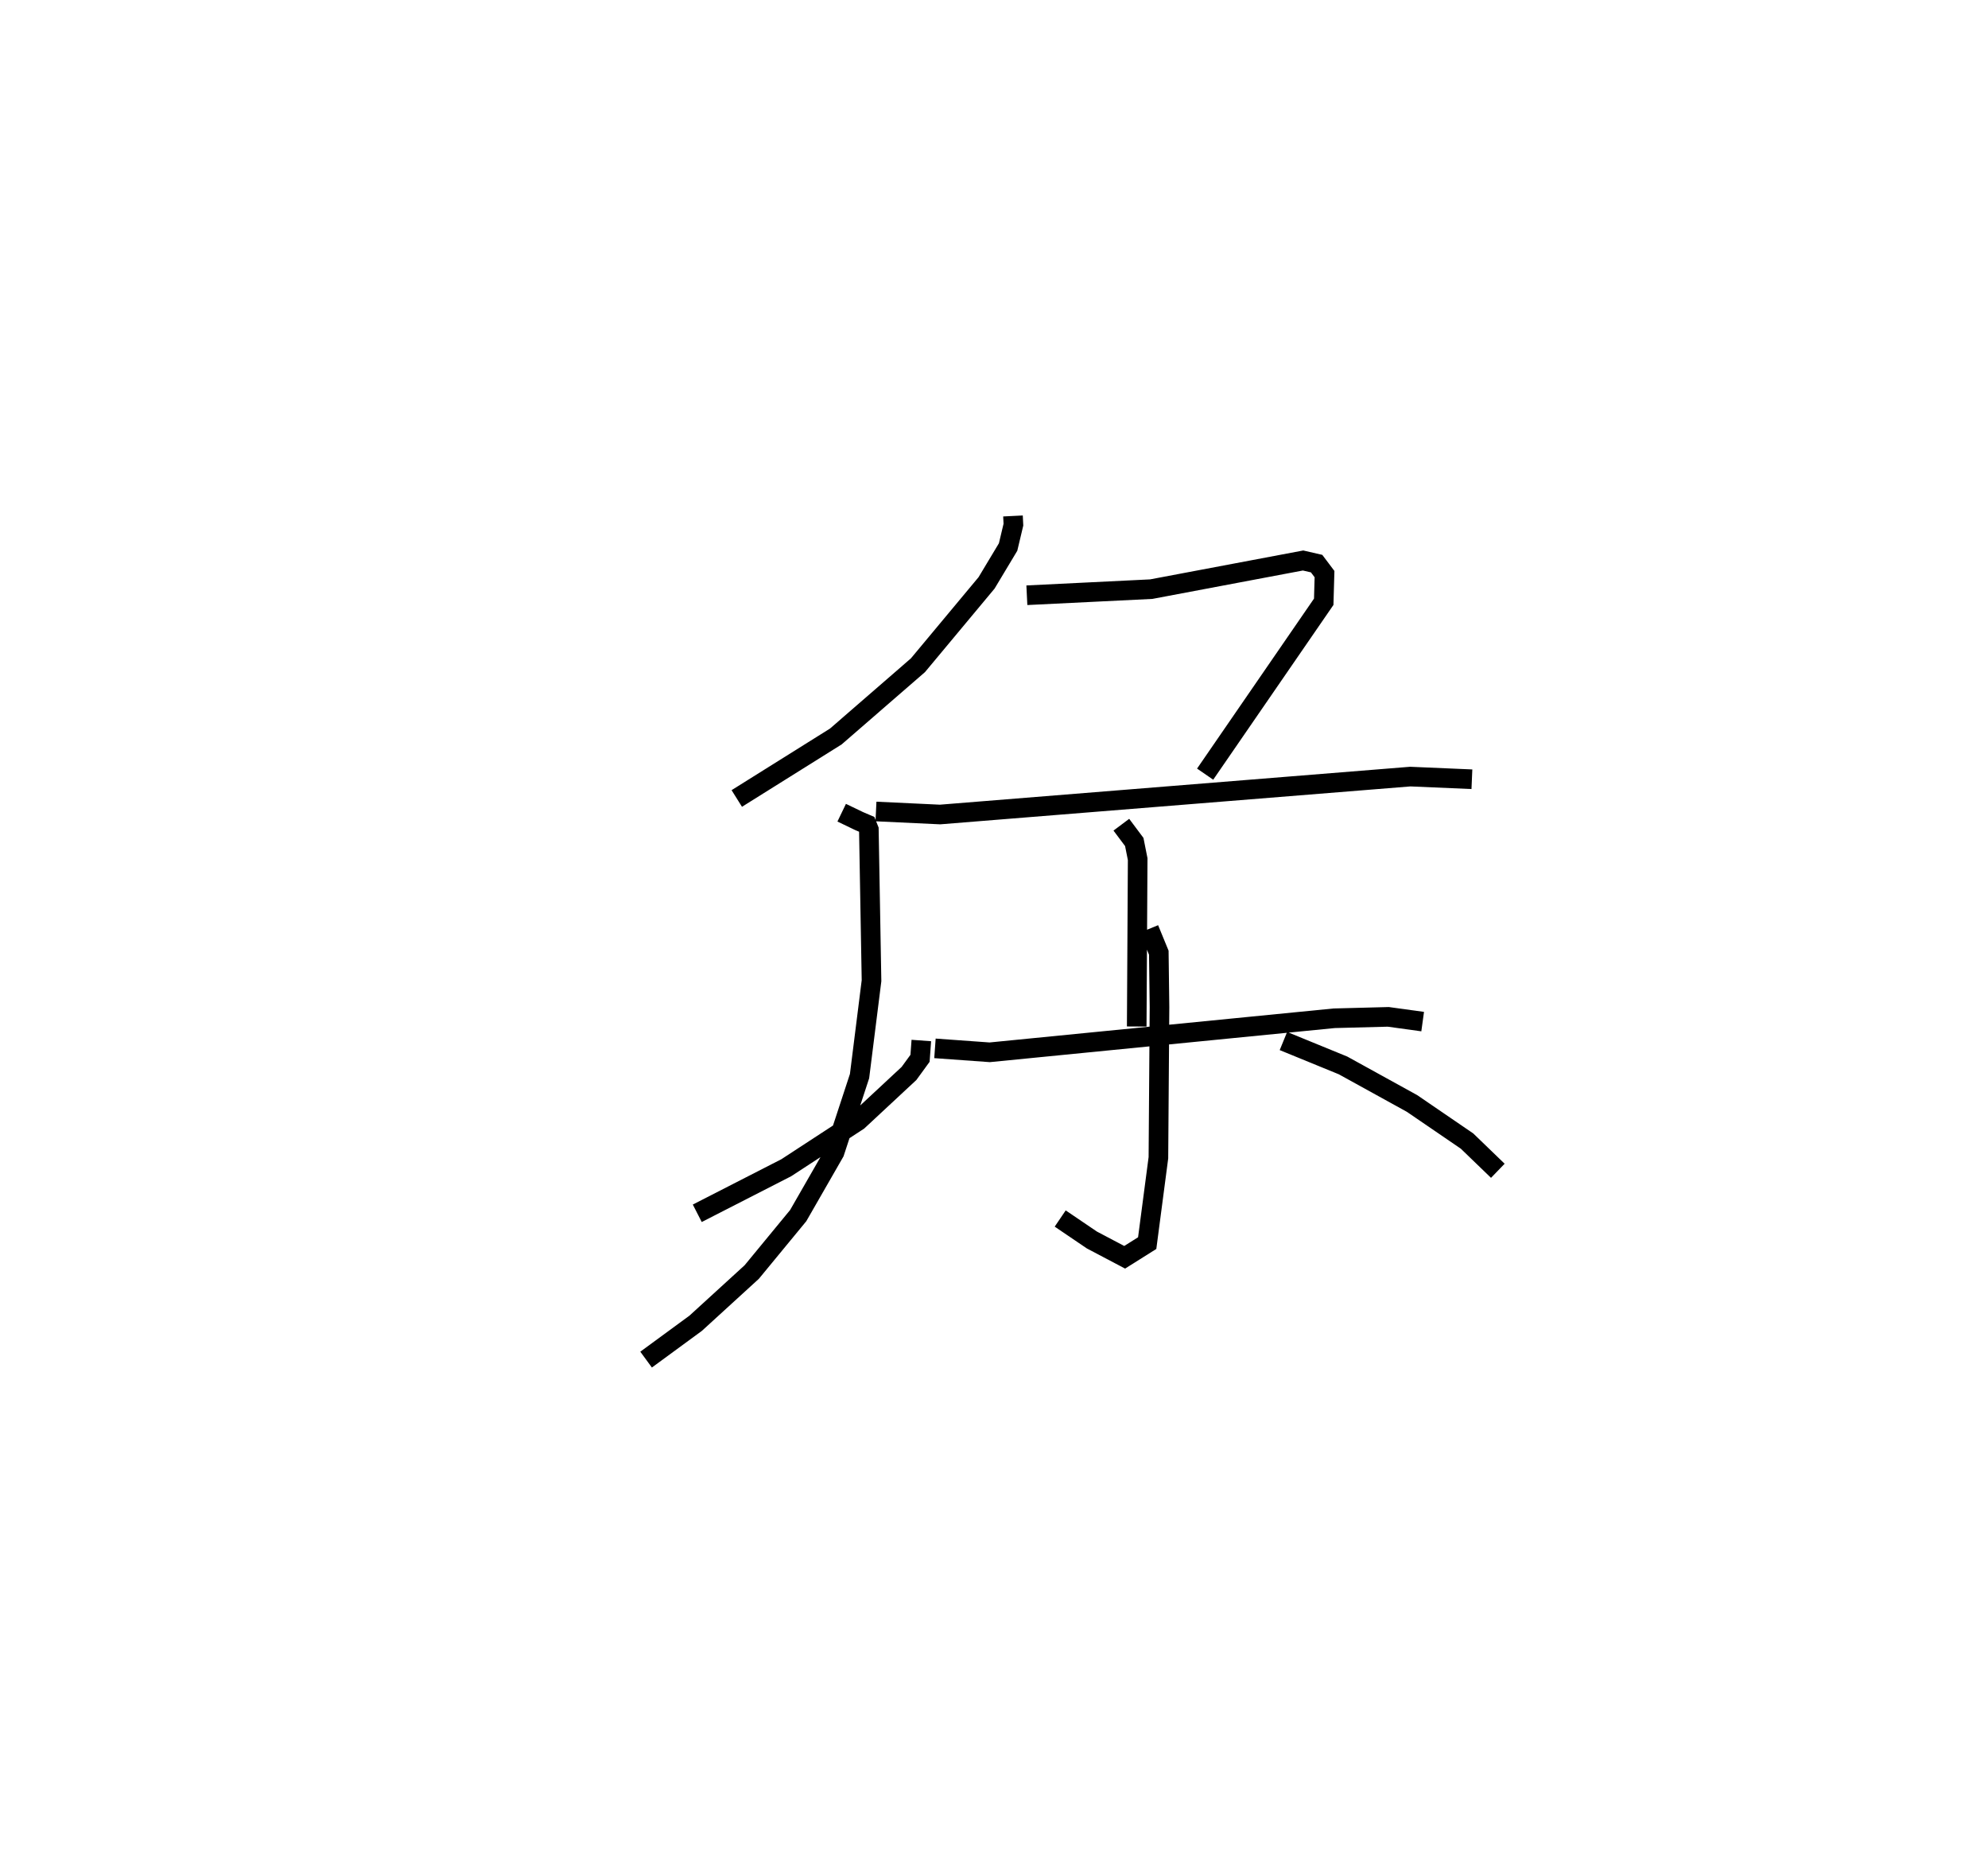 <?xml version="1.0" encoding="utf-8" ?>
<svg baseProfile="full" height="94.32" version="1.1" width="101.38" xmlns="http://www.w3.org/2000/svg" xmlns:ev="http://www.w3.org/2001/xml-events" xmlns:xlink="http://www.w3.org/1999/xlink"><defs /><rect fill="white" height="94.32" width="101.38" x="0" y="0" /><path d="M25,25 m0.0,0.0 m26.658,1.307 l0.022,0.443 -0.271,1.14 l-1.098,1.829 -3.5,4.199 l-4.188,3.633 -5.05,3.16 m14.793,-10.362 l6.341,-0.311 7.744,-1.461 l0.691,0.159 0.403,0.535 l-0.04,1.411 -6.048,8.788 m-18.534,1.966 l0.884,0.425 0.395,0.169 l0.106,0.264 0.136,7.708 l-0.611,4.865 -1.276,3.886 l-1.853,3.227 -2.368,2.875 l-2.862,2.614 -2.526,1.851 m11.723,-27.946 l3.268,0.154 23.98,-1.933 l3.142,0.135 m-17.877,2.318 l0.659,0.881 0.174,0.875 l-0.049,8.533 m-10.289,1.114 l2.792,0.201 17.563,-1.735 l2.761,-0.072 1.755,0.242 m-13.954,-4.726 l0.498,1.212 0.036,2.769 l-0.056,7.686 -0.572,4.353 l-1.148,0.722 -1.671,-0.88 l-1.617,-1.096 m-7.082,-9.076 l-0.066,0.907 -0.562,0.772 l-2.596,2.416 -3.664,2.392 l-4.538,2.322 m29.891,-8.783 l3.04,1.244 3.519,1.94 l2.805,1.917 1.57,1.515 " fill="none" stroke="black" stroke-width="1" /></svg>